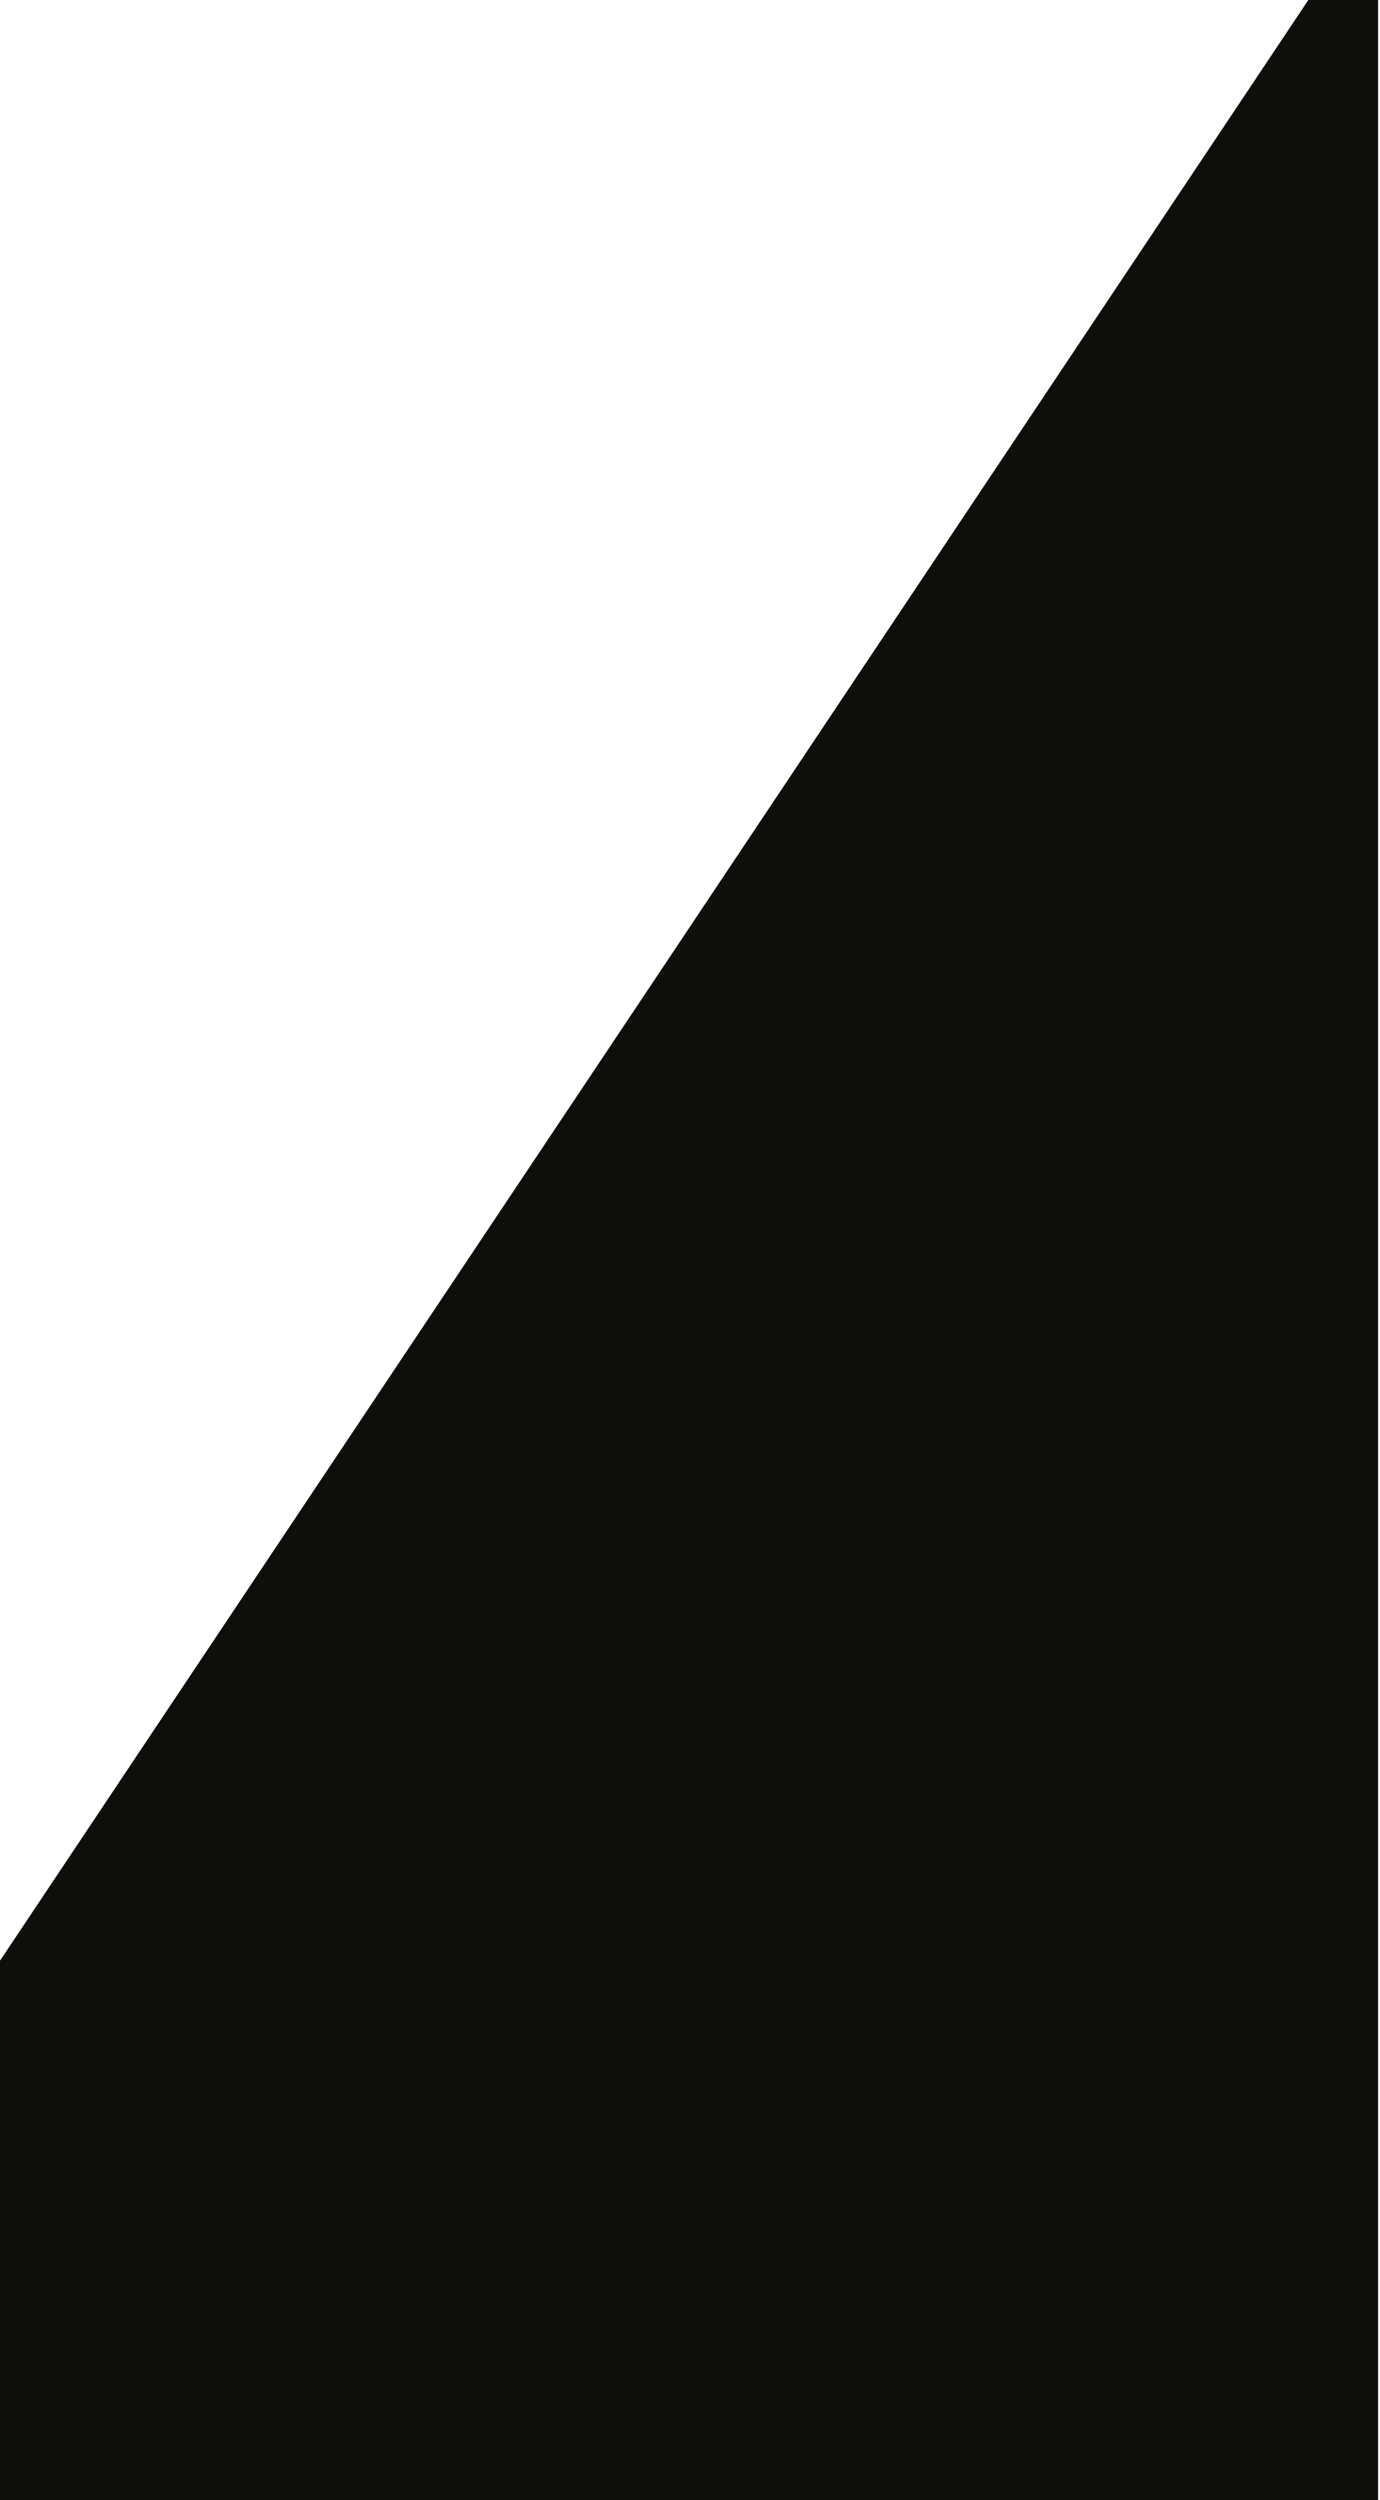 <svg width="1440" height="2607" viewBox="0 0 1440 2607" fill="none" xmlns="http://www.w3.org/2000/svg">
<g filter="url(#filter0_d_122_45)">
<path fill-rule="evenodd" clip-rule="evenodd" d="M1440 3693V-105L-1096 3693H1440Z" fill="#0C0F0A"/>
</g>
<defs>
<filter id="filter0_d_122_45" x="-1108" y="-119" width="2556" height="3818" filterUnits="userSpaceOnUse" color-interpolation-filters="sRGB">
<feFlood flood-opacity="0" result="BackgroundImageFix"/>
<feColorMatrix in="SourceAlpha" type="matrix" values="0 0 0 0 0 0 0 0 0 0 0 0 0 0 0 0 0 0 127 0" result="hardAlpha"/>
<feOffset dx="-2" dy="-4"/>
<feGaussianBlur stdDeviation="5"/>
<feComposite in2="hardAlpha" operator="out"/>
<feColorMatrix type="matrix" values="0 0 0 0 0.2 0 0 0 0 0.2 0 0 0 0 0.2 0 0 0 0.25 0"/>
<feBlend mode="normal" in2="BackgroundImageFix" result="effect1_dropShadow_122_45"/>
<feBlend mode="normal" in="SourceGraphic" in2="effect1_dropShadow_122_45" result="shape"/>
</filter>
</defs>
</svg>
